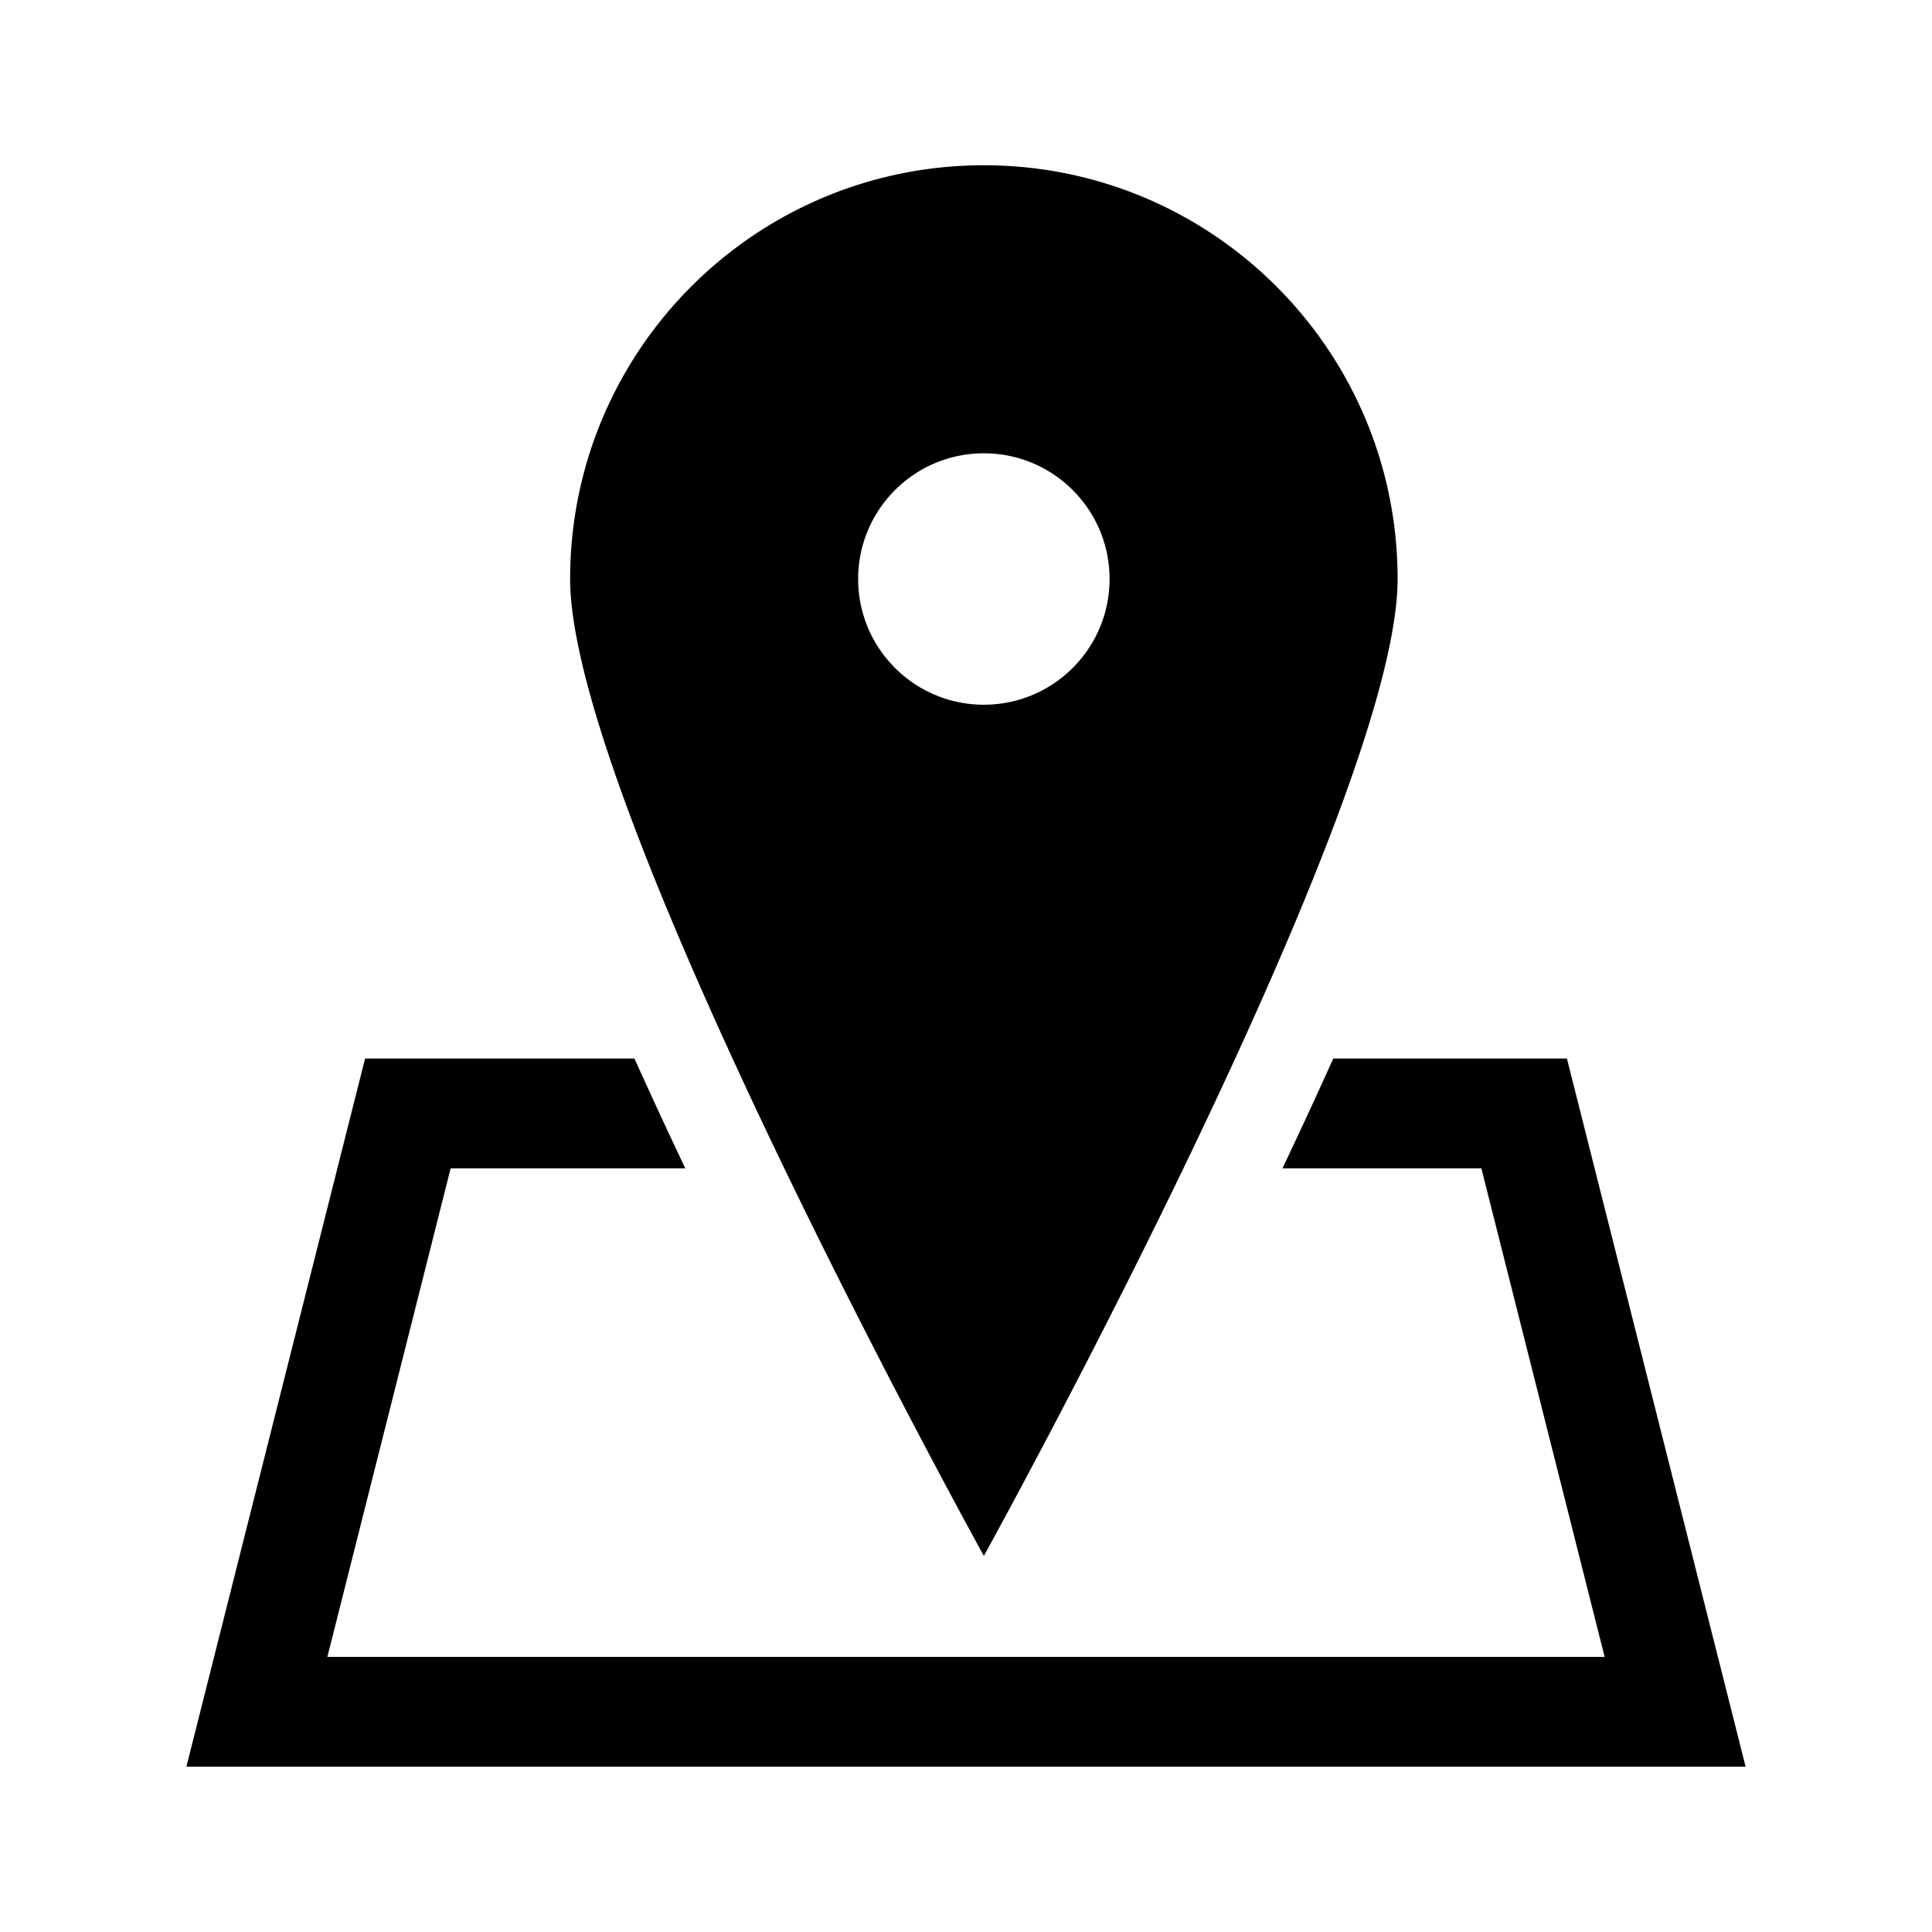 <svg xmlns="http://www.w3.org/2000/svg" viewBox="0 0 512 512" fill="currentColor"><path d="M260.736 43.797c-60.557 0-109.646 49.088-109.646 109.646 0 60.557 109.646 258.888 109.646 258.888S370.381 214 370.381 153.443c0-60.558-49.093-109.646-109.645-109.646zm0 142.962c-18.4 0-33.317-14.915-33.317-33.316 0-18.398 14.917-33.312 33.317-33.312 18.397 0 33.312 14.914 33.312 33.312.001 18.401-14.914 33.316-33.312 33.316zm154.512 93.758h-61.913a1543.511 1543.511 0 0 1-13.472 29.104h52.711l32.672 129.477H86.754l32.672-129.477h62.184a1546.786 1546.786 0 0 1-13.473-29.104H96.752l-47.36 187.687h413.217l-47.361-187.687z"/></svg>